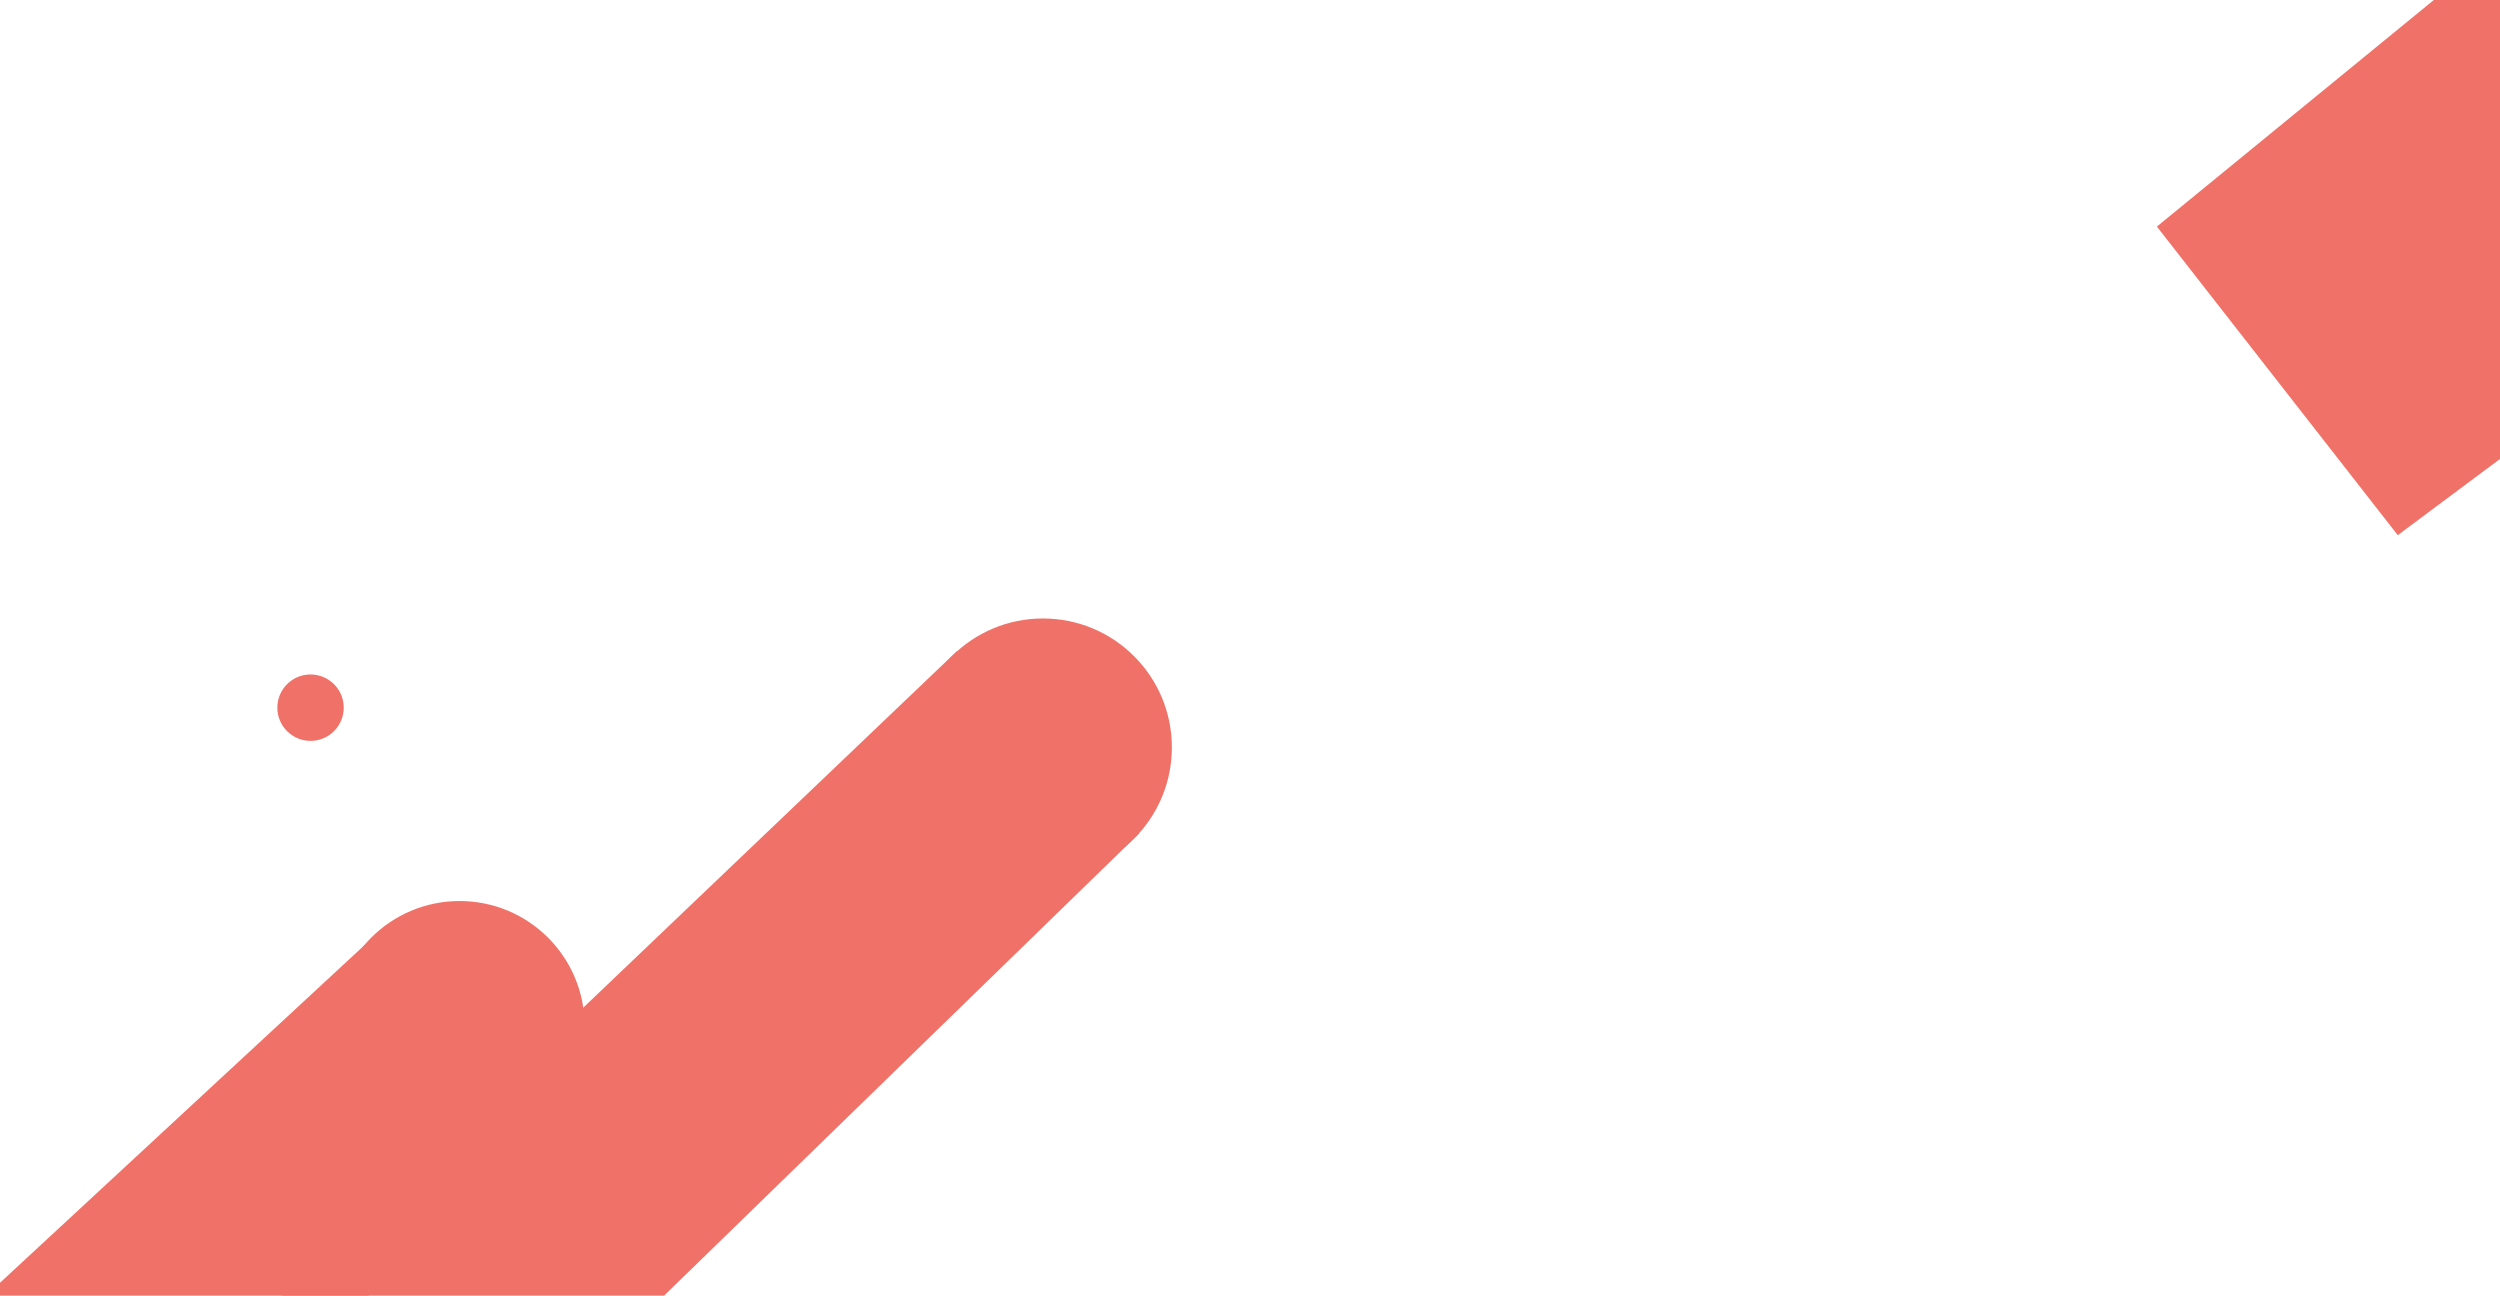 <svg width="1920" height="995" viewBox="0 0 1920 995" fill="none" xmlns="http://www.w3.org/2000/svg">
<g clip-path="url(#clip0)">
<path d="M1656.49 174.006L1887.49 -14.994L2234.49 118.006L1841.49 411.006L1656.49 174.006Z" fill="#F07167"/>
<path d="M734.993 499.993L874.993 639.993L506.993 997.993L211.993 998.993L734.993 499.993Z" fill="#F07167"/>
<path d="M800.993 474.993C855.669 474.993 899.993 519.317 899.993 573.993C899.993 628.669 855.669 672.993 800.993 672.993C746.317 672.993 701.993 628.669 701.993 573.993C701.993 519.317 746.317 474.993 800.993 474.993Z" fill="#F07167"/>
<path d="M295.993 710.993L429.993 846.993L277.993 999.993H-16.007L295.993 710.993Z" fill="#F07167"/>
<path d="M352.993 691.993C406.013 691.993 448.993 734.973 448.993 787.993C448.993 841.013 406.013 883.993 352.993 883.993C299.974 883.993 256.993 841.013 256.993 787.993C256.993 734.973 299.974 691.993 352.993 691.993Z" fill="#F07167"/>
<path d="M238.493 517.993C252.576 517.993 263.993 529.41 263.993 543.493C263.993 557.576 252.576 568.993 238.493 568.993C224.41 568.993 212.993 557.576 212.993 543.493C212.993 529.41 224.41 517.993 238.493 517.993Z" fill="#F07167"/>
</g>
<defs>
<clipPath id="clip0">
<rect width="1920" height="995" fill="white"/>
</clipPath>
</defs>
</svg>

